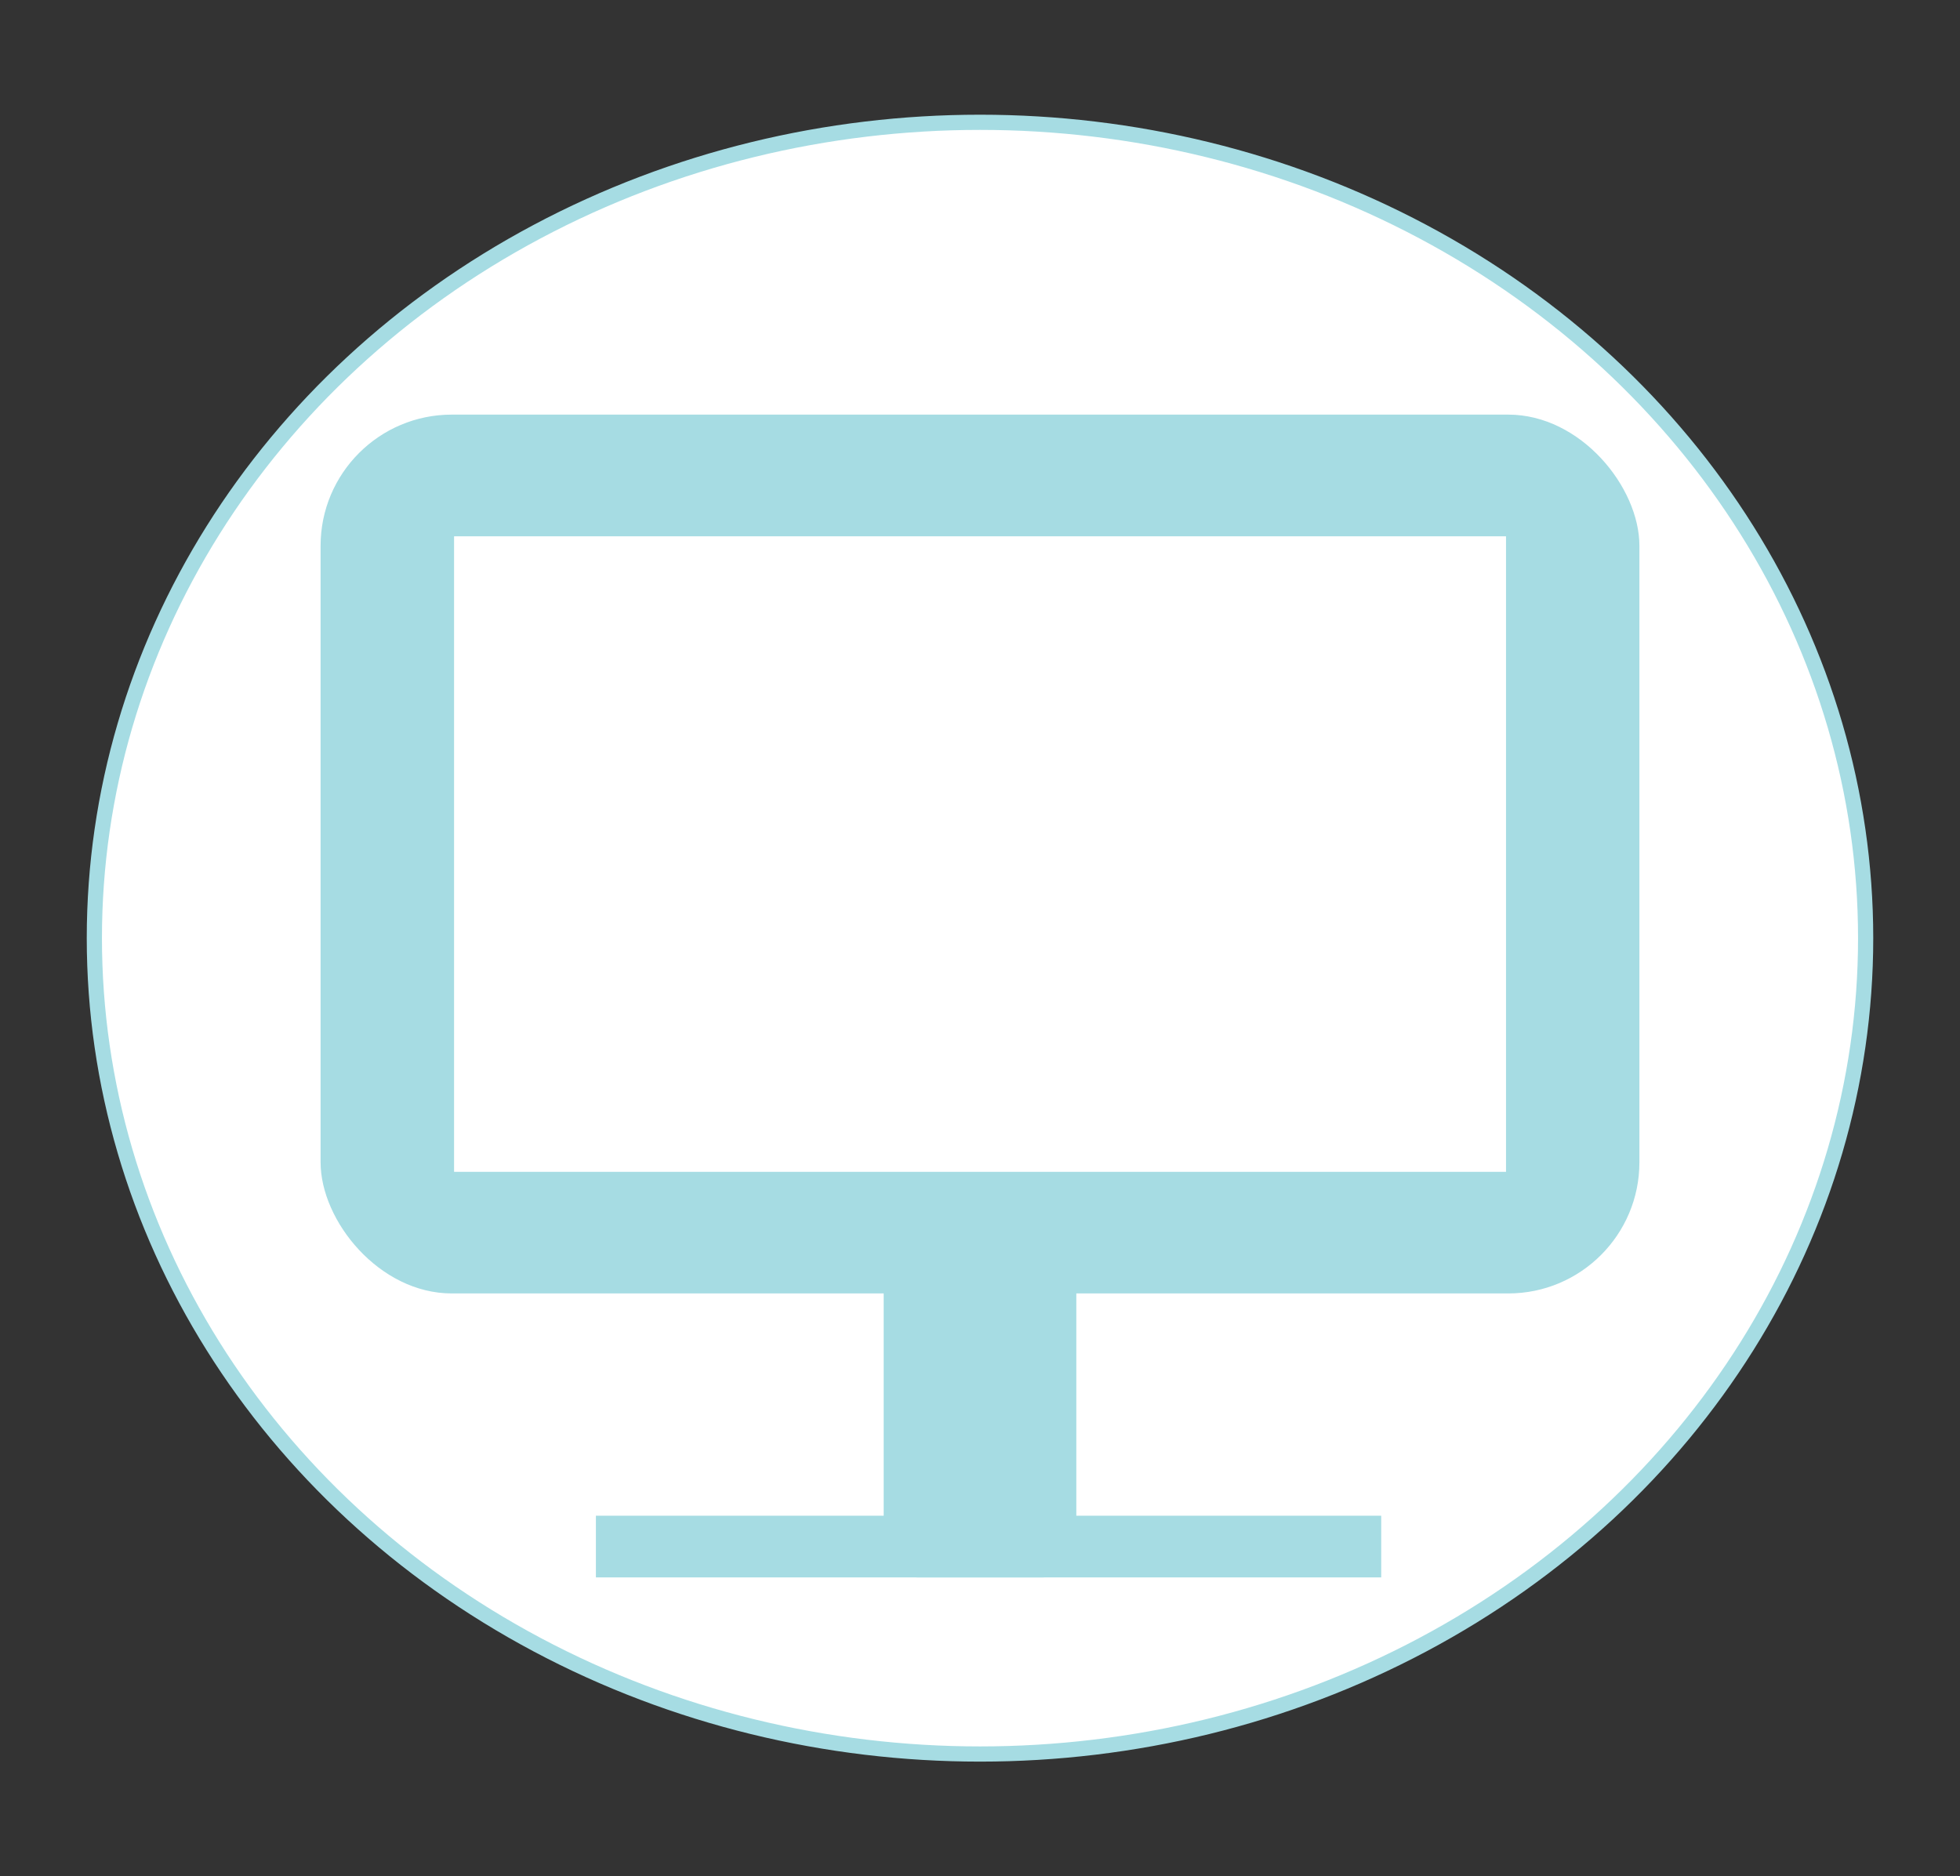 <svg id="Layer_1" data-name="Layer 1" xmlns="http://www.w3.org/2000/svg" viewBox="0 0 258 247"><rect x="0" y="0" width="258" height="247" fill="#333333" stroke="none"/><defs><style>.cls-1,.cls-3{fill:#fff;}.cls-1{stroke:#a6dce3;stroke-miterlimit:10;stroke-width:2px;}.cls-2{fill:#a6dce3;}</style></defs><title>computer-icon</title><ellipse class="cls-1" cx="129" cy="123.5" rx="116.58" ry="107.4"/><rect class="cls-2" x="42.2" y="54.58" width="173.6" height="115.69" rx="17.27" ry="17.27"/><rect class="cls-2" x="116.32" y="163.29" width="25.36" height="44.36" rx="4.39" ry="4.39"/><rect class="cls-2" x="78.44" y="199.53" width="103.37" height="8.12"/><rect class="cls-3" x="59.77" y="70.6" width="138.47" height="83.66"/></svg>